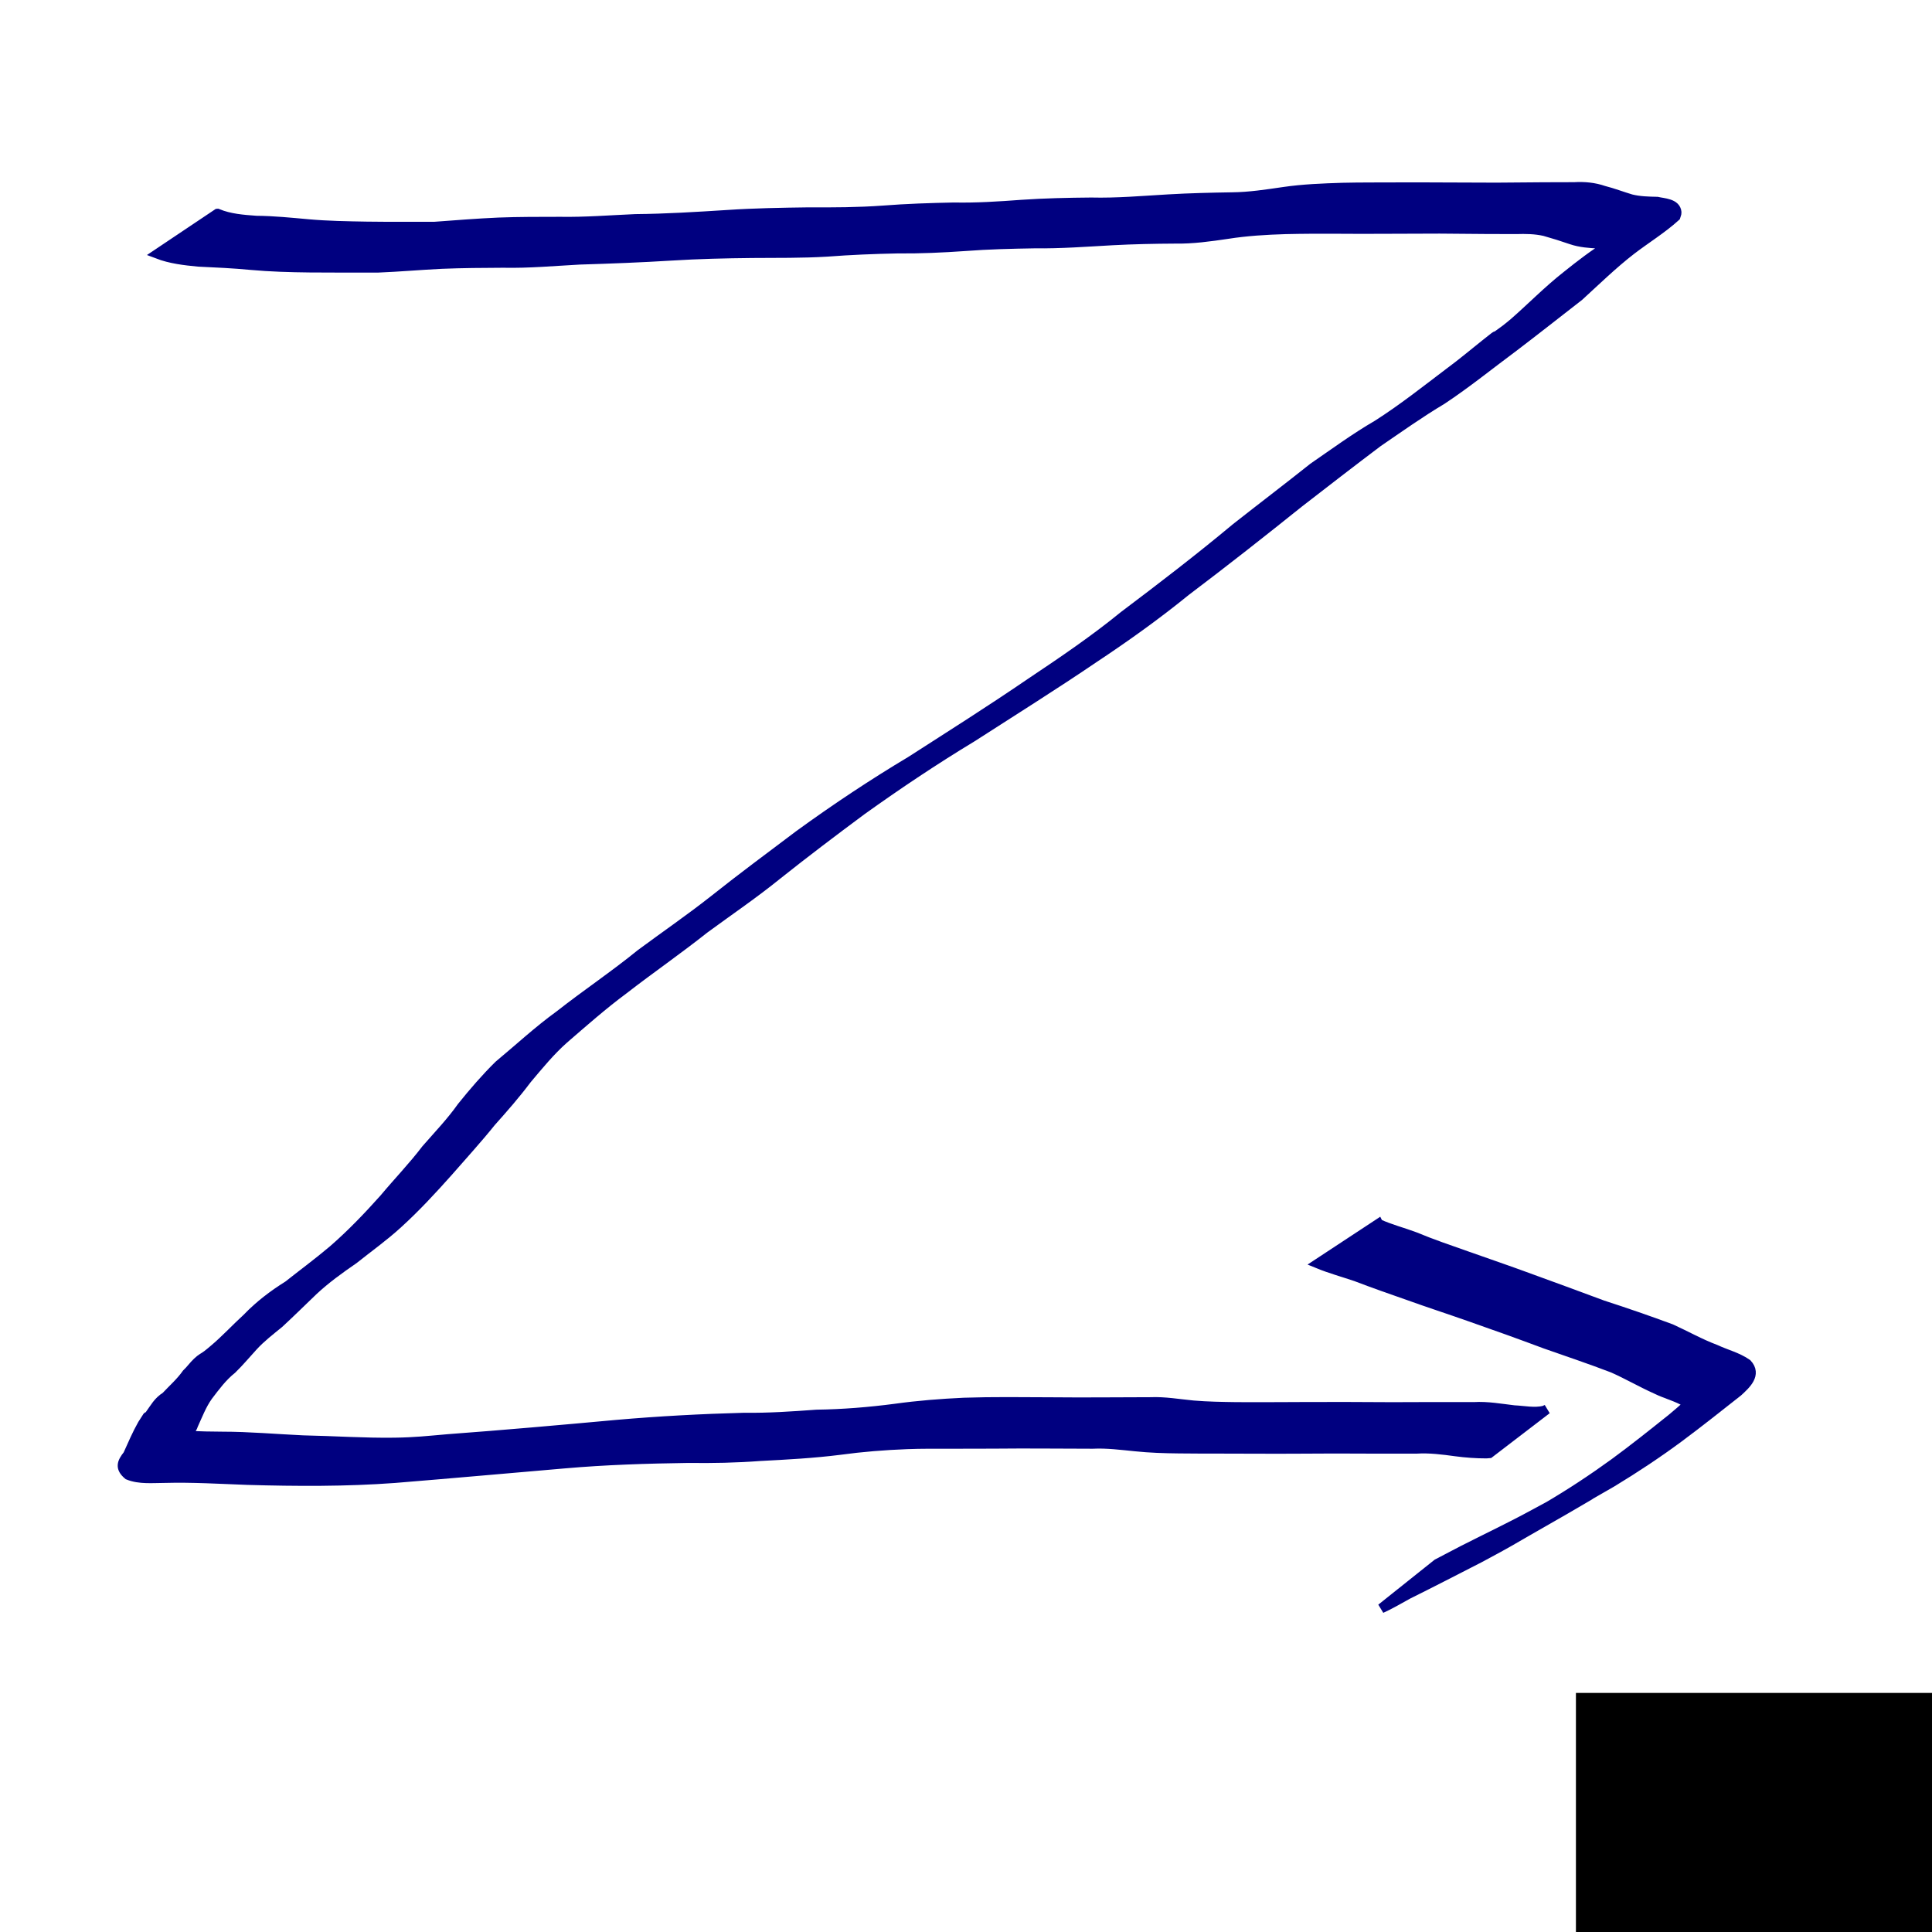 <?xml version="1.0" encoding="UTF-8" standalone="no"?>
<!-- Created with Inkscape (http://www.inkscape.org/) -->

<svg
   xmlns:dc="http://purl.org/dc/elements/1.1/"
   xmlns:cc="http://creativecommons.org/ns#"
   xmlns:rdf="http://www.w3.org/1999/02/22-rdf-syntax-ns#"
   xmlns:svg="http://www.w3.org/2000/svg"
   xmlns="http://www.w3.org/2000/svg"
   xmlns:sodipodi="http://sodipodi.sourceforge.net/DTD/sodipodi-0.dtd"
   xmlns:inkscape="http://www.inkscape.org/namespaces/inkscape"
   width="200"
   height="200"
   id="svg2"
   version="1.1"
   inkscape:version="0.48.0 r9654"
   sodipodi:docname="t4.svg">
  <defs
     id="defs4" />
  <sodipodi:namedview
     id="base"
     pagecolor="#ffffff"
     bordercolor="#666666"
     borderopacity="1.0"
     inkscape:pageopacity="0.0"
     inkscape:pageshadow="2"
     inkscape:zoom="1.979899"
     inkscape:cx="165.45654"
     inkscape:cy="69.719001"
     inkscape:document-units="px"
     inkscape:current-layer="layer1"
     showgrid="false"
     inkscape:window-width="999"
     inkscape:window-height="738"
     inkscape:window-x="84"
     inkscape:window-y="155"
     inkscape:window-maximized="0" />
  <g
     inkscape:label="Layer 1"
     inkscape:groupmode="layer"
     id="layer1"
     transform="translate(0,-852.362)">
    <flowRoot
       xml:space="preserve"
       id="flowRoot3021"
       style="font-size:20px;font-style:normal;font-weight:normal;line-height:50%;letter-spacing:0px;word-spacing:0px;fill:#000000;fill-opacity:1;stroke:none;font-family:Sans"
       transform="translate(-55.558,892.263)"><flowRegion
         id="flowRegion3023"><rect
           id="rect3025"
           width="66.67"
           height="49.497"
           x="218.698"
           y="135.35" /></flowRegion><flowPara
         id="flowPara3027"
         style="font-size:56px;font-weight:bold;fill:#000080;stroke:#ececec;-inkscape-font-specification:Sans Bold">3</flowPara></flowRoot>    <path
       style="fill:#000080;stroke:#000080"
       id="path3358"
       d="m 22.517,874.473 c 1.271,0.526 2.654,0.627 4.011,0.726 1.804,0.014 3.592,0.198 5.387,0.36 2.012,0.178 4.033,0.211 6.051,0.245 2.325,0.031 4.65,0.016 6.975,0.02 2.221,-0.161 4.439,-0.343 6.664,-0.44 2.117,-0.082 4.236,-0.074 6.354,-0.078 2.605,0.045 5.203,-0.166 7.804,-0.279 3.185,-0.027 6.36,-0.228 9.537,-0.428 2.79,-0.188 5.587,-0.234 8.382,-0.272 2.585,0.013 5.163,0.005 7.742,-0.184 2.434,-0.19 4.873,-0.268 7.313,-0.318 2.35,0.047 4.685,-0.105 7.026,-0.279 2.39,-0.165 4.786,-0.215 7.181,-0.236 2.681,0.067 5.352,-0.173 8.026,-0.327 2.192,-0.128 4.387,-0.178 6.582,-0.213 1.792,-0.017 3.573,-0.294 5.344,-0.552 2.011,-0.294 4.043,-0.368 6.071,-0.434 1.811,-0.043 3.623,-0.03 5.434,-0.039 1.545,-0.011 3.089,-0.004 4.634,0.004 1.963,0.007 3.926,0.019 5.889,0.021 1.618,-0.006 3.236,-0.027 4.854,-0.039 1.06,-0.008 2.12,-0.009 3.18,-0.009 1.056,-0.062 2.068,0.03 3.069,0.376 0.957,0.241 1.871,0.599 2.815,0.879 0.884,0.22 1.8,0.239 2.706,0.259 0.661,0.157 1.938,0.167 2.018,1.102 0.013,0.157 -0.082,0.305 -0.122,0.457 -1.411,1.276 -3.063,2.282 -4.577,3.443 -1.907,1.473 -3.63,3.159 -5.406,4.781 -2.252,1.745 -4.488,3.521 -6.76,5.243 -2.468,1.832 -4.85,3.766 -7.413,5.467 -2.288,1.363 -4.458,2.908 -6.655,4.41 -2.734,2.061 -5.443,4.156 -8.149,6.254 -3.863,3.098 -7.755,6.159 -11.707,9.144 -3.058,2.487 -6.252,4.77 -9.534,6.947 -4.144,2.815 -8.394,5.471 -12.605,8.184 -3.915,2.368 -7.719,4.913 -11.44,7.576 -2.953,2.193 -5.885,4.409 -8.763,6.701 -2.423,1.964 -5.005,3.715 -7.517,5.559 -2.737,2.174 -5.615,4.159 -8.376,6.301 -2.15,1.592 -4.15,3.364 -6.173,5.11 -1.416,1.256 -2.614,2.726 -3.83,4.17 -1.154,1.54 -2.421,2.989 -3.703,4.422 -1.409,1.757 -2.933,3.417 -4.411,5.115 -1.672,1.875 -3.373,3.721 -5.234,5.41 -1.446,1.327 -3.047,2.465 -4.579,3.687 -1.465,1.007 -2.906,2.046 -4.206,3.261 -1.172,1.124 -2.328,2.266 -3.521,3.369 -0.933,0.763 -1.872,1.481 -2.688,2.371 -0.729,0.793 -1.413,1.621 -2.187,2.373 -0.991,0.789 -1.721,1.782 -2.481,2.779 -0.659,0.923 -1.056,1.983 -1.524,3.004 -0.113,0.408 -0.471,0.712 -0.596,1.113 -0.015,0.049 0.101,-0.021 0.153,-0.026 1.14,0.091 2.285,0.095 3.428,0.105 2.797,-0 5.585,0.254 8.378,0.381 3.154,0.062 6.312,0.286 9.468,0.242 2.125,-0.029 3.385,-0.176 5.493,-0.358 5.838,-0.433 11.666,-0.949 17.495,-1.484 4.39,-0.384 8.792,-0.619 13.197,-0.737 2.515,0.035 5.013,-0.138 7.518,-0.32 2.732,-0.039 5.434,-0.259 8.141,-0.613 2.358,-0.329 4.732,-0.514 7.11,-0.624 1.502,-0.045 3.005,-0.071 4.507,-0.065 1.478,0.011 2.956,0.011 4.434,0.019 1.887,0.019 3.775,0.02 5.662,0.009 1.564,-0.007 3.127,-0.01 4.691,-0.018 1.49,-0.066 2.96,0.204 4.44,0.342 1.485,0.126 2.975,0.148 4.464,0.169 1.513,0.01 3.026,0.005 4.539,-2.3e-4 1.278,-0.013 2.556,-0.007 3.834,-0.011 1.128,-0.002 2.257,-0.012 3.385,-0.004 1.454,0.01 2.909,0.016 4.363,0.02 1.464,-0.005 2.927,-0.007 4.391,-0.014 1.362,0.006 2.725,-4.7e-4 4.087,0.004 1.399,-0.083 2.773,0.173 4.156,0.334 1.021,0.047 2.087,0.284 3.094,0.05 0.095,-0.044 0.19,-0.087 0.285,-0.131 0,0 -5.945,4.553 -5.945,4.553 l 0,0 c -0.106,0.01 -0.211,0.016 -0.317,0.024 -1.058,0 -2.114,-0.078 -3.163,-0.218 -1.355,-0.184 -2.708,-0.361 -4.081,-0.274 -1.366,0 -2.732,-0 -4.098,0 -1.45,-0.01 -2.901,-0.01 -4.351,-0.014 -1.473,0 -2.946,0.011 -4.418,0.02 -1.125,0.01 -2.251,-10e-4 -3.376,-0 -1.27,-0 -2.541,0 -3.811,-0.01 -1.51,-0 -3.02,-0 -4.529,-0.019 -1.501,-0.017 -3.003,-0.061 -4.498,-0.219 -1.472,-0.144 -2.941,-0.34 -4.424,-0.267 -1.547,-0.01 -3.094,-0.012 -4.641,-0.018 -1.895,-0.011 -3.791,-0.01 -5.686,0.01 -1.49,0 -2.979,6e-4 -4.469,0.01 -1.474,0 -2.949,-0.016 -4.422,0.042 -2.328,0.089 -4.651,0.274 -6.96,0.59 -2.738,0.345 -5.481,0.493 -8.236,0.635 -2.472,0.187 -4.942,0.237 -7.422,0.202 -4.302,0.061 -8.604,0.194 -12.891,0.571 -5.844,0.502 -11.685,1.027 -17.531,1.503 -5.066,0.374 -10.143,0.345 -15.219,0.2 -2.858,-0.103 -5.716,-0.283 -8.576,-0.205 -1.249,10e-4 -2.609,0.158 -3.787,-0.321 -0.863,-0.727 -0.687,-1.275 -0.035,-2.087 0.481,-1.06 0.934,-2.13 1.508,-3.146 1.392,-2.15 -0.66,0.954 0.759,-0.991 0.539,-0.739 0.84,-1.373 1.67,-1.897 0.728,-0.78 1.537,-1.483 2.156,-2.365 0.398,-0.37 0.7,-0.814 1.094,-1.185 0.483,-0.456 0.518,-0.377 1.065,-0.785 0.202,-0.151 0.39,-0.32 0.585,-0.479 1.243,-1.035 2.336,-2.235 3.531,-3.325 1.246,-1.301 2.702,-2.405 4.229,-3.356 1.546,-1.225 3.134,-2.393 4.64,-3.669 1.899,-1.649 3.626,-3.454 5.302,-5.329 1.43,-1.715 2.985,-3.32 4.337,-5.098 1.256,-1.44 2.587,-2.824 3.692,-4.388 1.206,-1.502 2.464,-2.964 3.836,-4.315 2.092,-1.736 4.086,-3.593 6.293,-5.188 2.755,-2.166 5.669,-4.112 8.387,-6.326 2.492,-1.847 5.05,-3.603 7.489,-5.52 2.921,-2.325 5.918,-4.545 8.898,-6.79 3.749,-2.726 7.613,-5.296 11.592,-7.675 4.151,-2.67 8.327,-5.305 12.399,-8.093 3.311,-2.21 6.597,-4.442 9.686,-6.963 3.919,-2.949 7.808,-5.938 11.574,-9.078 2.656,-2.091 5.349,-4.136 7.994,-6.241 2.193,-1.507 4.342,-3.088 6.645,-4.425 2.612,-1.664 5.023,-3.58 7.491,-5.447 1.261,-0.927 2.442,-1.923 3.665,-2.897 2.192,-1.745 -0.056,0.079 2.077,-1.501 0.311,-0.23 0.602,-0.487 0.903,-0.73 1.826,-1.599 3.525,-3.342 5.437,-4.844 1.409,-1.13 2.842,-2.238 4.383,-3.183 0.246,-0.026 0.333,-0.101 0.495,0.163 0.033,0.053 -0.105,-0.07 -0.164,-0.09 -0.44,-0.151 -0.912,-0.188 -1.372,-0.22 -0.957,-0.044 -1.921,-0.113 -2.836,-0.421 -0.92,-0.32 -1.844,-0.61 -2.782,-0.873 -0.976,-0.221 -1.956,-0.231 -2.954,-0.202 -1.052,-6.4e-4 -2.103,-0.002 -3.155,-0.009 -1.582,-0.012 -3.165,-0.033 -4.747,-0.039 -1.982,0.002 -3.964,0.015 -5.947,0.02 -1.544,0.006 -3.088,0.01 -4.632,-0.005 -1.798,-0.011 -3.596,-0.004 -5.394,0.038 -2.011,0.06 -4.023,0.182 -6.013,0.495 -1.795,0.265 -3.602,0.519 -5.421,0.486 -2.157,0.011 -4.314,0.056 -6.468,0.17 -2.688,0.149 -5.375,0.355 -8.069,0.32 -2.39,0.04 -4.781,0.095 -7.166,0.278 -2.348,0.165 -4.694,0.272 -7.049,0.25 -2.428,0.049 -4.856,0.147 -7.278,0.333 -2.581,0.156 -5.163,0.12 -7.749,0.139 -2.773,0.028 -5.546,0.093 -8.314,0.266 -3.177,0.197 -6.354,0.318 -9.536,0.415 -2.641,0.141 -5.28,0.386 -7.928,0.329 -2.115,0.007 -4.231,0.025 -6.345,0.11 -2.22,0.106 -4.434,0.306 -6.656,0.393 -2.333,0.006 -4.666,-0.003 -6.998,-0.015 -2.043,-0.022 -4.086,-0.08 -6.123,-0.265 -1.8,-0.175 -3.6,-0.252 -5.406,-0.338 -1.444,-0.136 -2.89,-0.303 -4.255,-0.825 0,0 6.218,-4.166 6.218,-4.166 z"
       inkscape:connector-curvature="0" />
    <path
       style="fill:#000080;stroke:#000080"
       id="path3360"
       d="m 142.688,979.045 c 1.216,0.559 2.515,0.882 3.765,1.352 1.774,0.74 3.596,1.357 5.409,1.996 2.07,0.736 4.152,1.439 6.214,2.2 2.614,0.953 5.229,1.907 7.836,2.88 2.377,0.77 4.733,1.583 7.075,2.451 1.536,0.699 3.014,1.537 4.596,2.13 1.094,0.511 2.278,0.793 3.274,1.489 1.02,1.101 -0.111,2.121 -0.942,2.887 -2.027,1.592 -4.041,3.2 -6.11,4.737 -2.239,1.655 -4.555,3.191 -6.935,4.633 -16.754,9.647 -4.553,2.616 -2.374,1.378 0.43,-0.244 -0.852,0.504 -1.279,0.754 -0.426,0.25 -0.851,0.5 -1.28,0.746 -7.44,4.251 -5.008,2.928 -8.793,4.965 -2.455,1.256 -4.905,2.525 -7.375,3.749 -0.92,0.499 -1.823,1.044 -2.777,1.474 0,0 5.799,-4.627 5.799,-4.627 l 0,0 c 0.884,-0.461 1.768,-0.92 2.65,-1.386 2.421,-1.23 4.877,-2.392 7.264,-3.688 3.078,-1.664 1.509,-0.836 -3.45,2.079 -0.425,0.25 0.855,-0.491 1.28,-0.739 0.419,-0.245 0.834,-0.497 1.253,-0.742 2.44,-1.42 4.883,-2.835 7.325,-4.251 1.648,-0.956 -3.295,1.914 -4.943,2.87 2.399,-1.406 4.716,-2.936 6.967,-4.57 2.031,-1.491 4,-3.06 5.965,-4.635 0.088,-0.065 1.636,-1.377 1.629,-1.444 -0.008,-0.074 -0.086,-0.123 -0.129,-0.184 -0.986,-0.608 -2.133,-0.872 -3.168,-1.386 -1.515,-0.677 -2.951,-1.518 -4.469,-2.189 -2.314,-0.89 -4.664,-1.671 -7.002,-2.497 -2.615,-0.978 -5.243,-1.922 -7.88,-2.841 -2.082,-0.734 -4.182,-1.414 -6.258,-2.162 -1.827,-0.635 -3.652,-1.277 -5.459,-1.968 -1.315,-0.447 -2.656,-0.811 -3.943,-1.34 0,0 6.265,-4.122 6.265,-4.122 z"
       inkscape:connector-curvature="0" />
  </g>
</svg>
